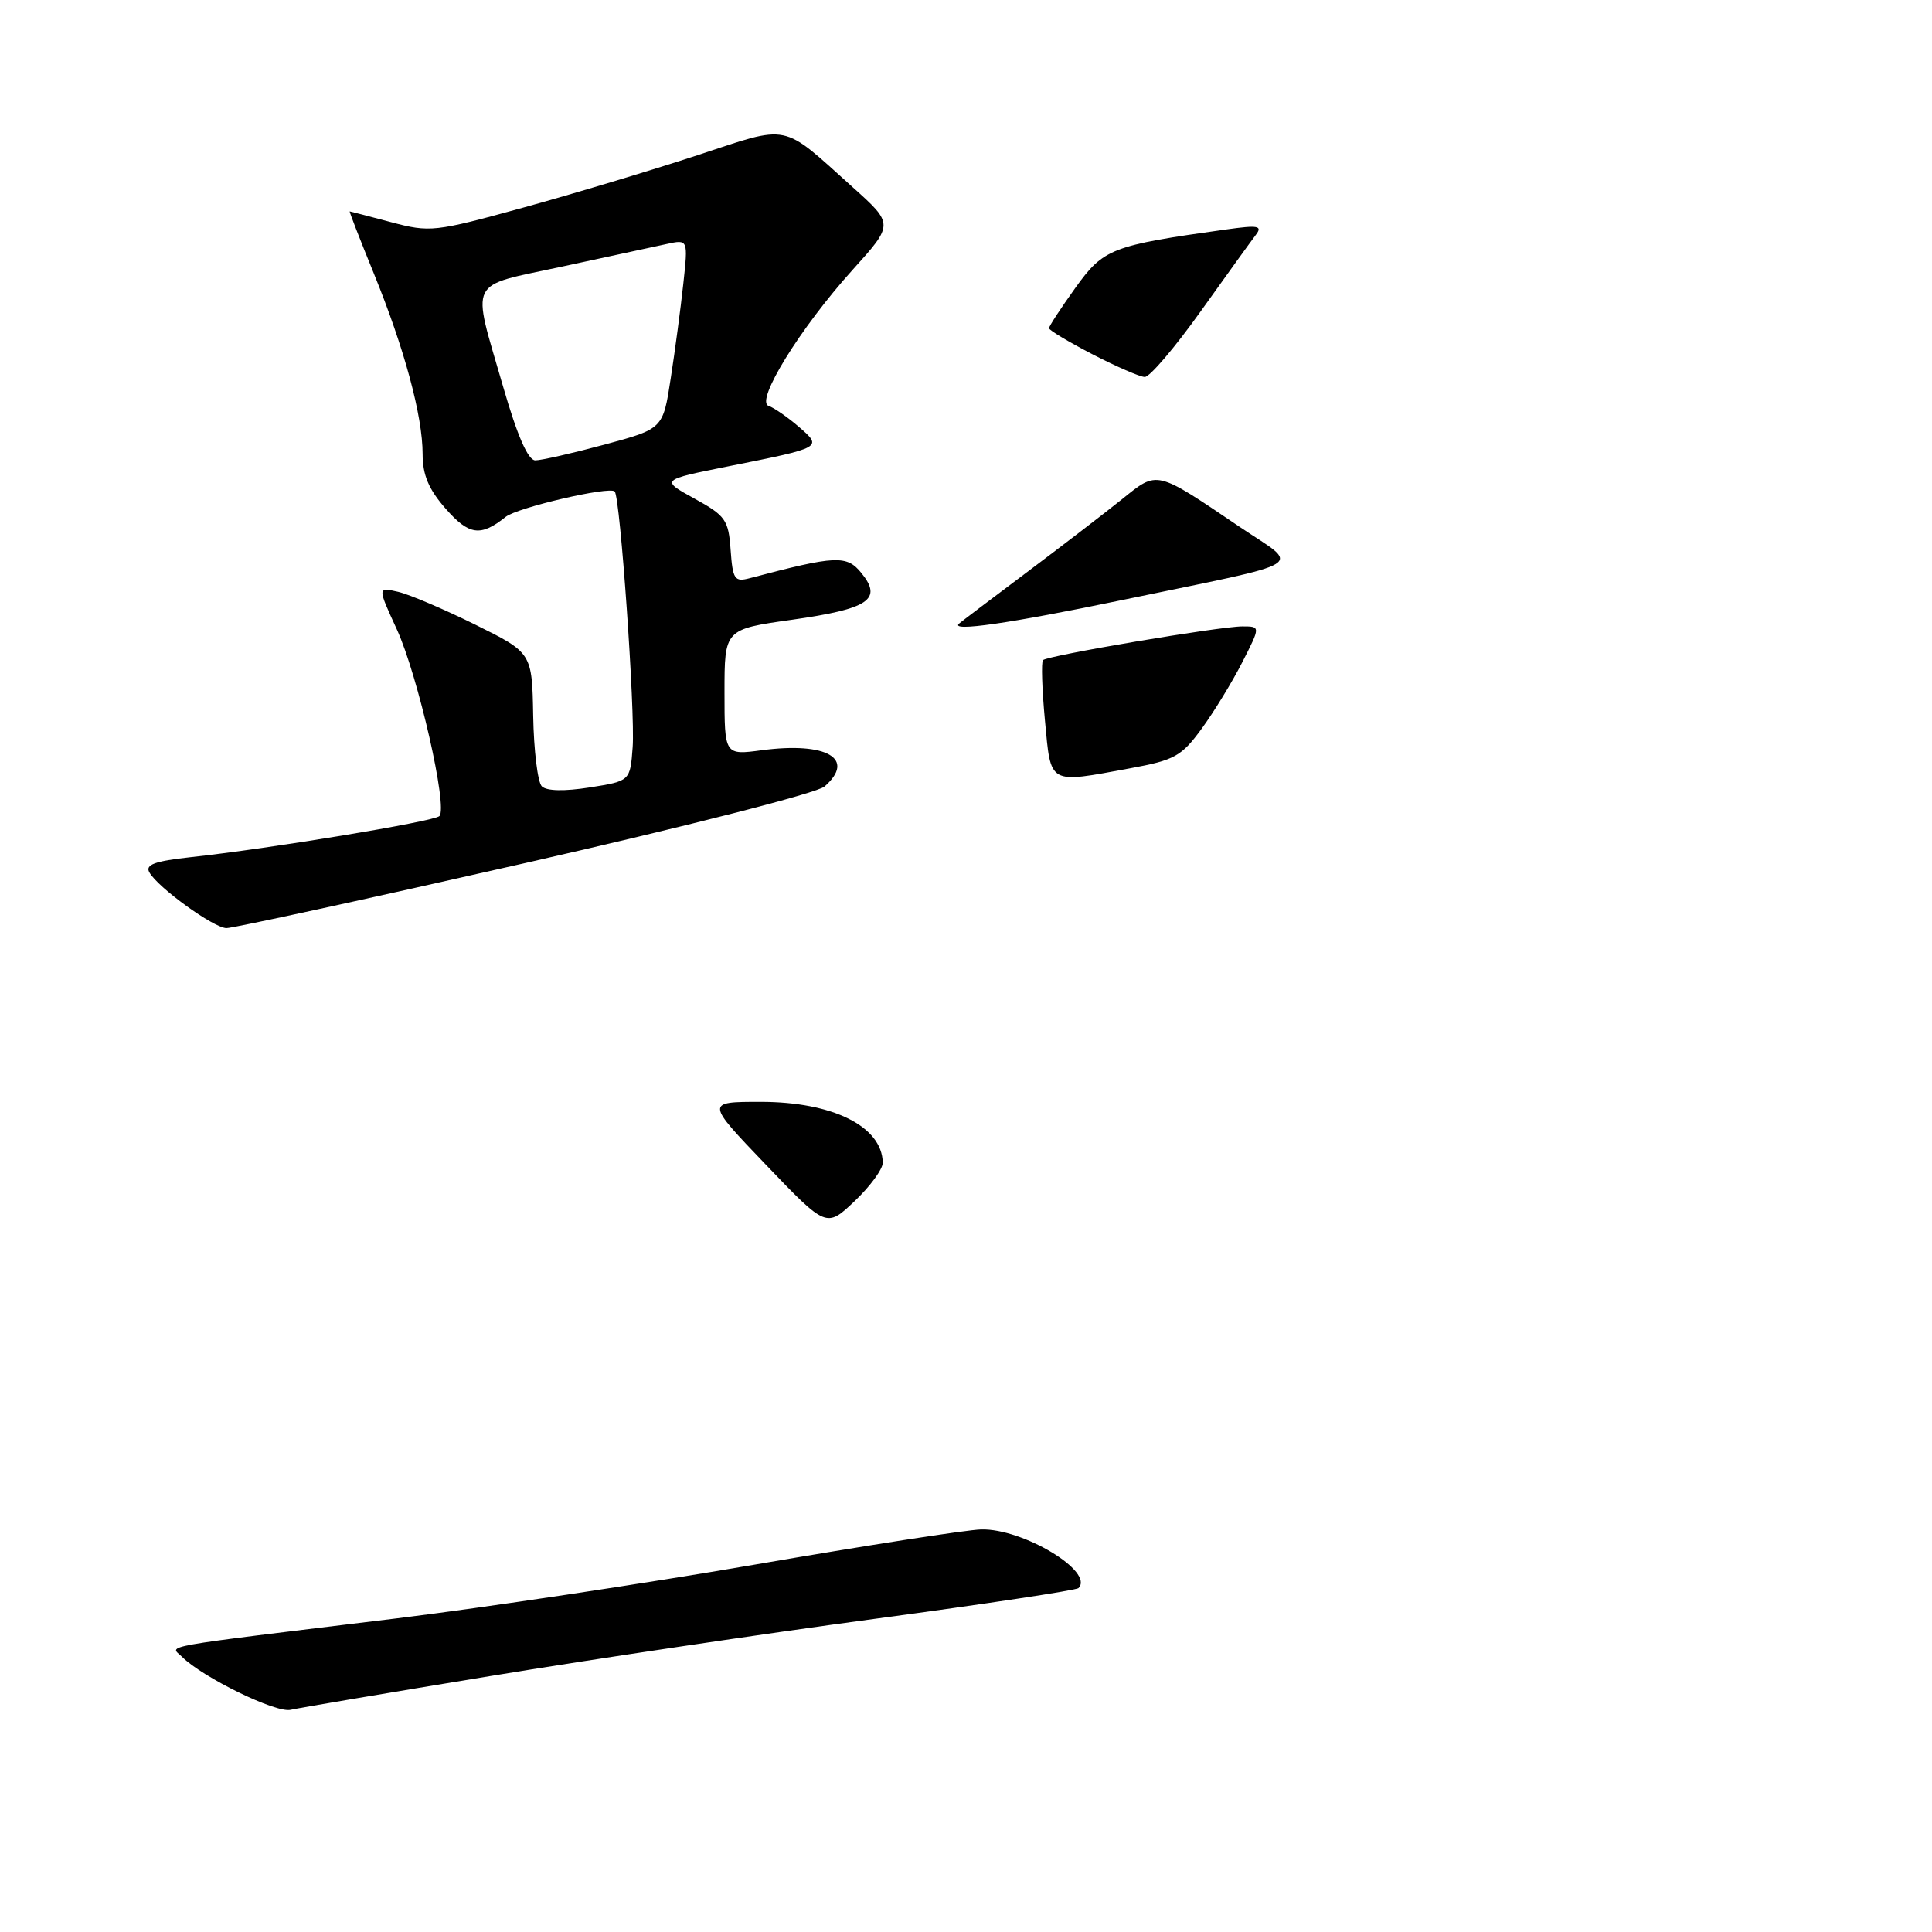 <?xml version="1.0" encoding="UTF-8" standalone="no"?>
<!DOCTYPE svg PUBLIC "-//W3C//DTD SVG 1.1//EN" "http://www.w3.org/Graphics/SVG/1.1/DTD/svg11.dtd" >
<svg xmlns="http://www.w3.org/2000/svg" xmlns:xlink="http://www.w3.org/1999/xlink" version="1.1" viewBox="0 0 256 256">
 <g >
 <path fill="currentColor"
d=" M 65.00 222.08 C 78.47 219.86 101.40 216.45 115.94 214.50 C 130.48 212.55 142.61 210.72 142.90 210.43 C 145.07 208.26 135.53 202.51 130.00 202.66 C 128.07 202.71 114.58 204.81 100.00 207.32 C 85.42 209.83 64.05 213.04 52.50 214.45 C 20.11 218.40 22.53 217.96 24.12 219.54 C 26.87 222.28 36.55 227.00 38.50 226.56 C 39.60 226.31 51.52 224.29 65.00 222.08 Z  M 116.97 154.05 C 116.87 149.25 110.34 146.00 100.80 146.00 C 93.50 146.00 93.50 146.00 101.50 154.35 C 109.50 162.70 109.50 162.70 113.25 159.15 C 115.31 157.19 116.99 154.90 116.97 154.05 Z  M 69.50 114.38 C 90.82 109.54 108.27 105.08 109.25 104.22 C 113.46 100.54 109.55 98.27 100.95 99.41 C 96.00 100.07 96.00 100.07 96.00 91.73 C 96.00 83.38 96.00 83.38 104.94 82.12 C 115.12 80.68 116.98 79.43 114.15 75.94 C 112.19 73.52 110.80 73.59 99.31 76.62 C 97.34 77.14 97.09 76.77 96.81 72.86 C 96.53 68.88 96.14 68.33 92.01 66.06 C 87.52 63.59 87.52 63.59 96.51 61.79 C 109.06 59.28 109.02 59.31 105.82 56.53 C 104.34 55.26 102.55 54.02 101.84 53.78 C 100.03 53.18 106.04 43.44 112.97 35.76 C 118.44 29.70 118.44 29.70 112.97 24.79 C 103.43 16.21 104.80 16.49 92.41 20.57 C 86.41 22.54 76.02 25.67 69.33 27.51 C 57.59 30.74 56.97 30.81 51.83 29.44 C 48.90 28.66 46.43 28.02 46.34 28.01 C 46.25 28.01 47.69 31.71 49.54 36.25 C 53.60 46.22 56.00 55.11 56.00 60.18 C 56.00 62.94 56.81 64.85 59.06 67.41 C 62.15 70.93 63.69 71.14 67.00 68.49 C 68.55 67.25 80.74 64.41 81.45 65.12 C 82.18 65.84 84.18 94.36 83.83 99.00 C 83.50 103.49 83.50 103.49 78.14 104.34 C 74.76 104.87 72.42 104.82 71.79 104.19 C 71.25 103.65 70.73 99.44 70.65 94.85 C 70.50 86.50 70.50 86.50 63.00 82.78 C 58.87 80.74 54.27 78.77 52.76 78.42 C 50.01 77.79 50.01 77.79 52.59 83.41 C 55.39 89.54 59.38 107.04 58.22 108.14 C 57.45 108.87 35.68 112.46 25.27 113.58 C 20.50 114.10 19.22 114.57 19.79 115.59 C 20.91 117.60 28.29 122.94 30.00 122.98 C 30.82 123.00 48.60 119.13 69.50 114.38 Z  M 138.46 95.46 C 138.07 91.31 137.96 87.71 138.20 87.47 C 138.81 86.86 161.63 83.00 164.62 83.00 C 167.03 83.00 167.03 83.00 164.61 87.75 C 163.28 90.36 160.86 94.32 159.23 96.55 C 156.56 100.21 155.65 100.72 149.77 101.80 C 138.81 103.82 139.27 104.08 138.46 95.46 Z  M 127.08 82.63 C 127.31 82.42 131.33 79.38 136.02 75.86 C 140.70 72.35 146.39 67.98 148.67 66.15 C 153.43 62.32 153.05 62.23 164.32 69.85 C 172.37 75.28 174.05 74.24 148.68 79.51 C 133.76 82.61 125.83 83.75 127.08 82.63 Z  M 144.75 46.94 C 141.59 45.30 139.00 43.75 139.00 43.49 C 139.00 43.22 140.58 40.81 142.50 38.13 C 146.24 32.93 147.26 32.53 162.50 30.40 C 166.70 29.81 167.32 29.92 166.42 31.10 C 165.83 31.87 162.53 36.44 159.10 41.25 C 155.67 46.06 152.33 49.98 151.68 49.95 C 151.03 49.93 147.91 48.57 144.75 46.94 Z  M 66.67 51.25 C 62.46 36.67 61.78 38.07 74.50 35.32 C 80.55 34.01 86.78 32.67 88.34 32.33 C 91.18 31.71 91.18 31.71 90.54 37.61 C 90.19 40.85 89.44 46.50 88.87 50.16 C 87.85 56.82 87.85 56.82 80.11 58.91 C 75.85 60.06 71.72 61.00 70.93 61.00 C 69.97 61.00 68.55 57.76 66.67 51.25 Z "/>
</g>
</svg>